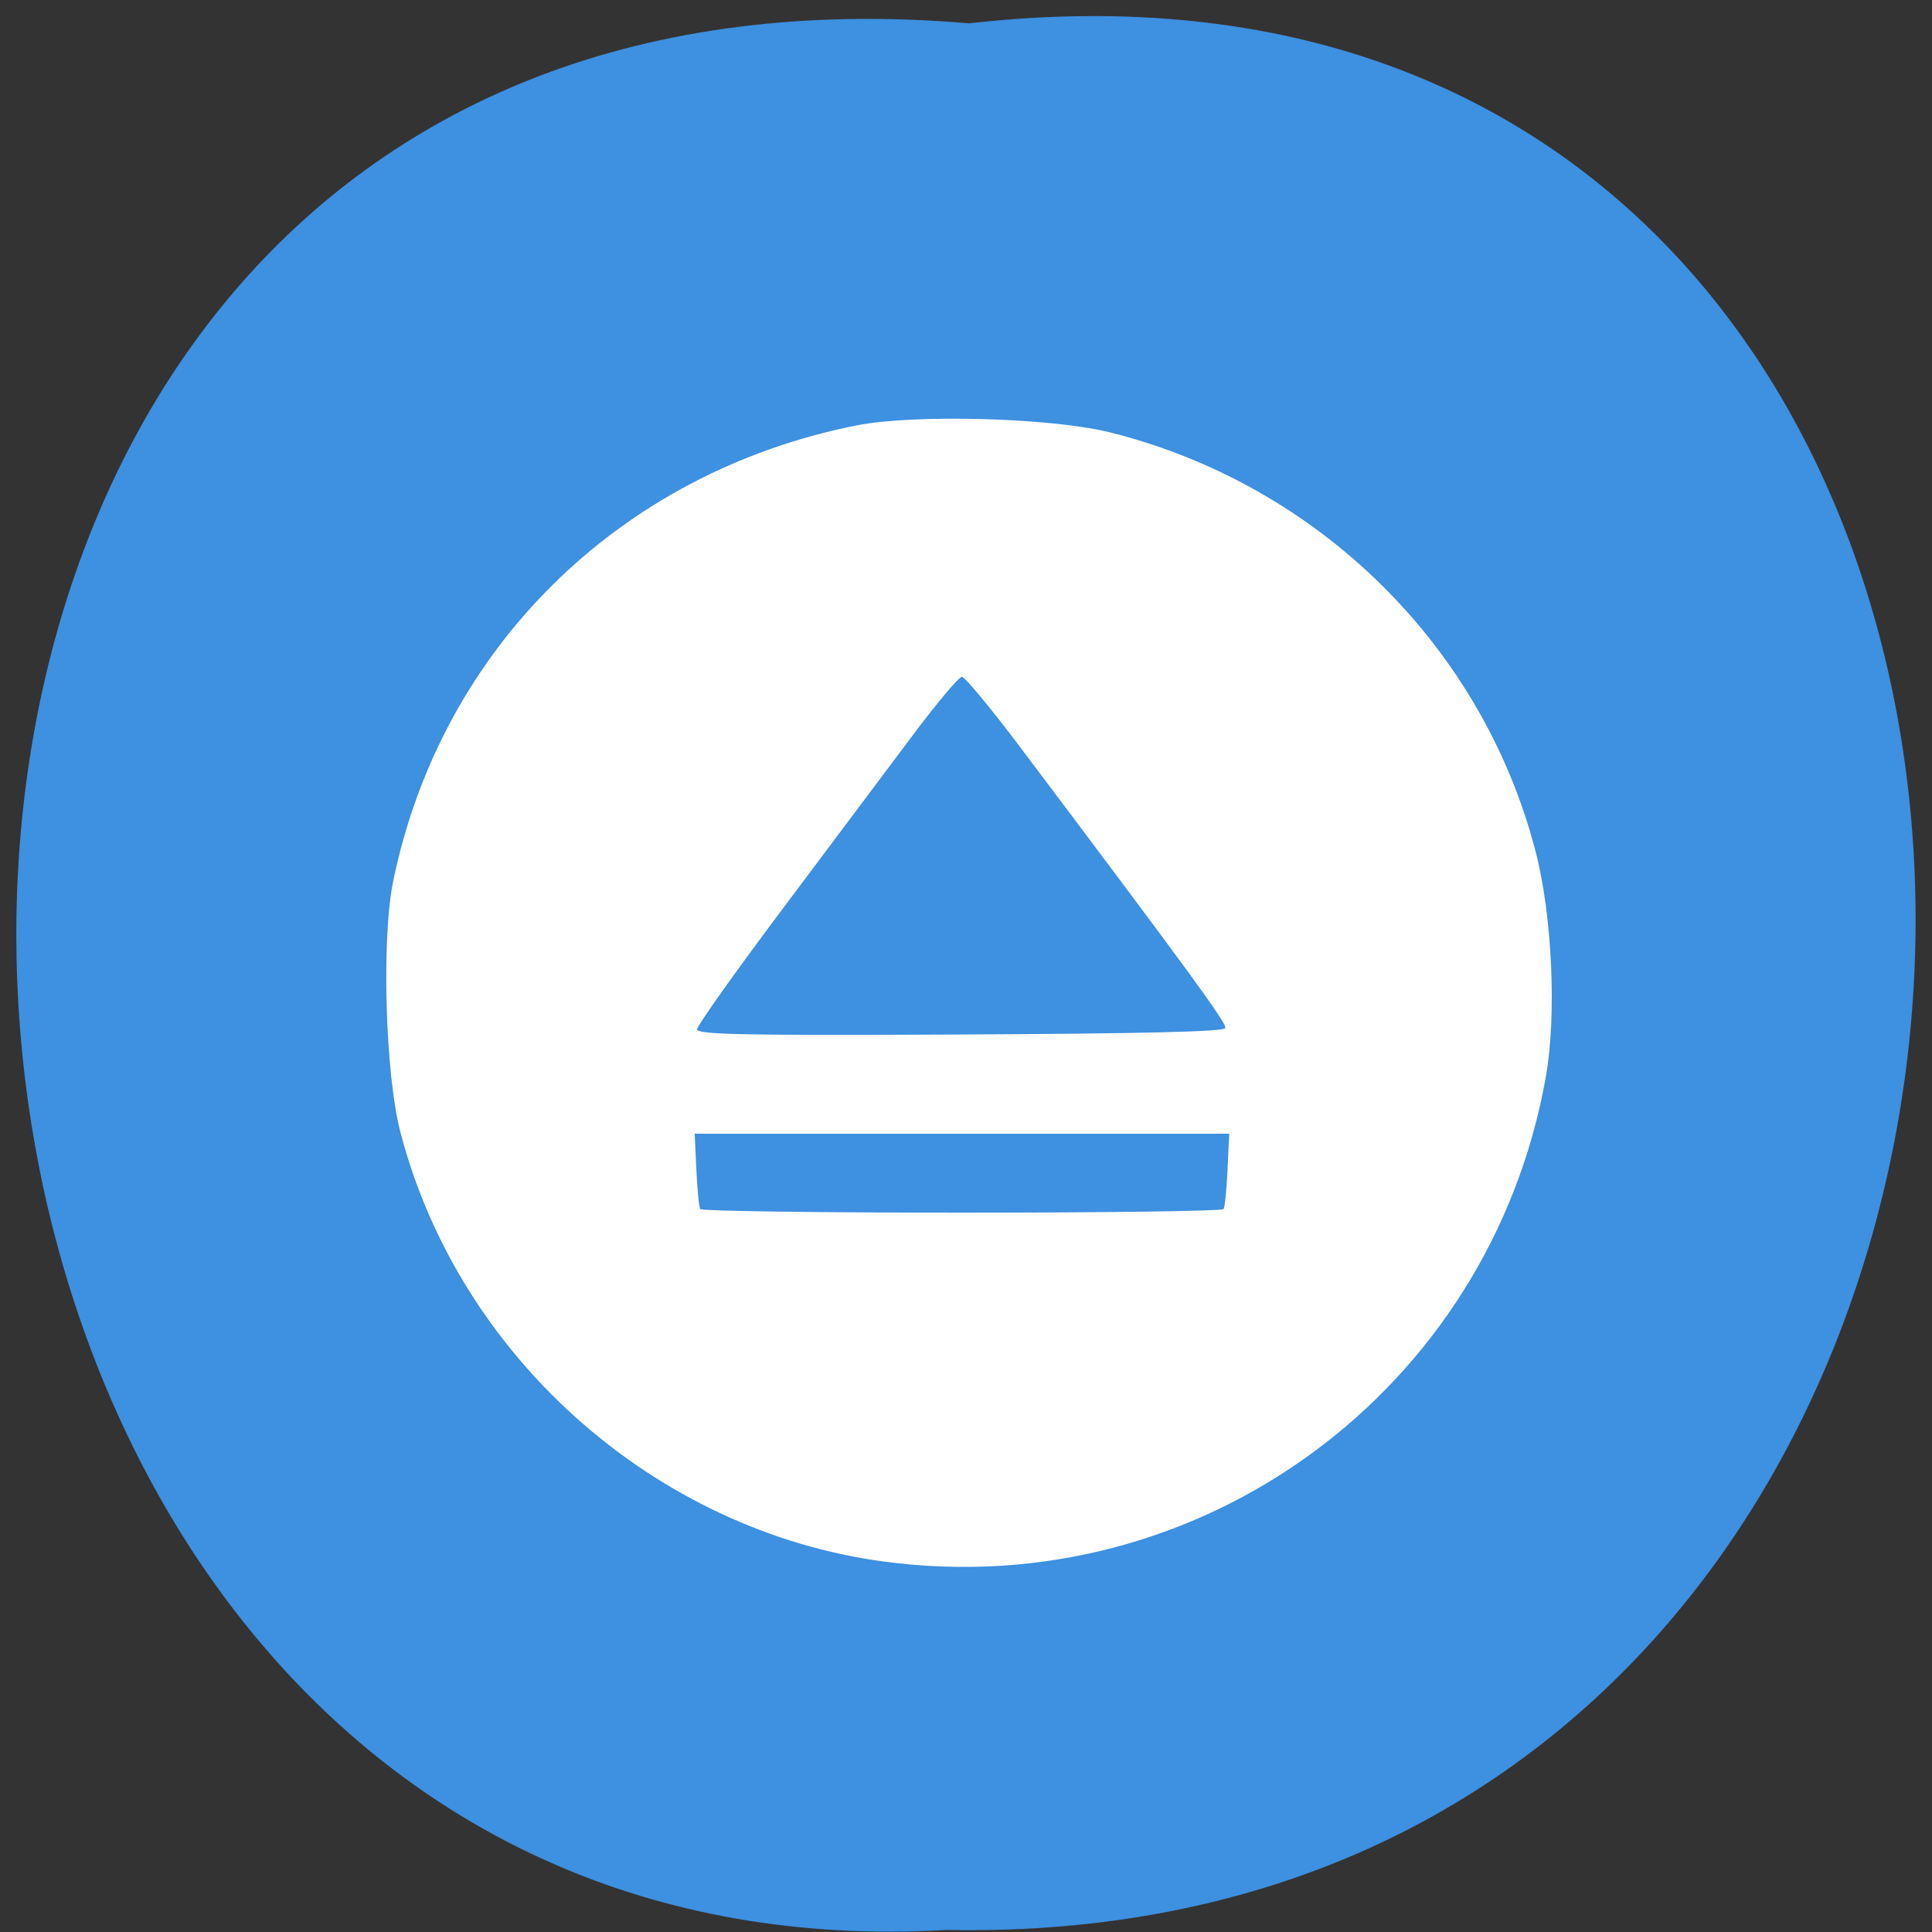 <svg xmlns="http://www.w3.org/2000/svg" xmlns:xlink="http://www.w3.org/1999/xlink" viewBox="0 0 256 256"><rect x="0" y="0" width="256" height="256" fill="#333333" stroke="none"/><defs><path d="m 245.46 129.52 l -97.89 -96.9 c -5.556 -5.502 -16.222 -11.873 -23.7 -14.16 l -39.518 -12.08 c -7.479 -2.286 -18.1 0.391 -23.599 5.948 l -13.441 13.578 c -5.5 5.559 -14.502 14.653 -20 20.21 l -13.44 13.579 c -5.5 5.558 -8.07 16.206 -5.706 23.658 l 12.483 39.39 c 2.363 7.456 8.843 18.06 14.399 23.556 l 97.89 96.9 c 5.558 5.502 14.605 5.455 20.1 -0.101 l 36.26 -36.63 c 5.504 -5.559 14.503 -14.651 20 -20.21 l 36.26 -36.629 c 5.502 -5.56 5.455 -14.606 -0.101 -20.11 z m -178.09 -50.74 c -7.198 0 -13.03 -5.835 -13.03 -13.03 0 -7.197 5.835 -13.03 13.03 -13.03 7.197 0 13.03 5.835 13.03 13.03 -0.001 7.198 -5.836 13.03 -13.03 13.03 z" id="0"/><use id="1" xlink:href="#0"/><clipPath id="2"><use xlink:href="#0"/></clipPath><clipPath clip-path="url(#2)"><use xlink:href="#1"/></clipPath><clipPath clip-path="url(#2)"><use xlink:href="#1"/></clipPath></defs><g color="#000"><path d="m 128.42 795.13 c 168.87 -19.553 166.53 260.33 -3.01 257.01 -157.67 9.224 -171.9 -272.26 3.01 -257.01 z" transform="matrix(1 0 0 0.983 0 -778.52)" fill="#3e90e0"/></g><g fill="#fff"><path d="m 266.27 473.49 c -47.24 -6.431 -87.61 -42.892 -99.58 -89.94 -3.068 -12.06 -3.859 -40.25 -1.464 -52.15 9.823 -48.786 46.596 -85.56 95.38 -95.38 11.895 -2.395 40.09 -1.604 52.15 1.464 42.934 10.923 76.71 44.777 87.59 87.78 3.389 13.401 4.3 34.15 2.061 46.927 -11.501 65.67 -71.26 110.13 -136.14 101.29 z m 69.842 -73.68 c 0.253 -0.413 0.615 -4.125 0.804 -8.25 l 0.344 -7.5 h -54.99 h -54.99 l 0.344 7.5 c 0.189 4.125 0.551 7.837 0.804 8.25 0.253 0.413 24.482 0.75 53.842 0.75 29.36 0 53.589 -0.337 53.842 -0.75 z m 0.353 -37.834 c 0.326 -0.977 -7.422 -11.752 -42.18 -58.666 -6.01 -8.113 -11.423 -14.75 -12.03 -14.75 -0.603 0 -5.162 5.512 -10.13 12.25 -4.969 6.738 -16.981 23.01 -26.694 36.17 -9.713 13.155 -17.66 24.521 -17.66 25.26 0 1.107 9.426 1.295 54.17 1.082 37.81 -0.181 54.28 -0.586 54.53 -1.343 z" fill="#fff" transform="matrix(0.644 0 0 0.634 -54.32 -93.27)"/></g></svg>